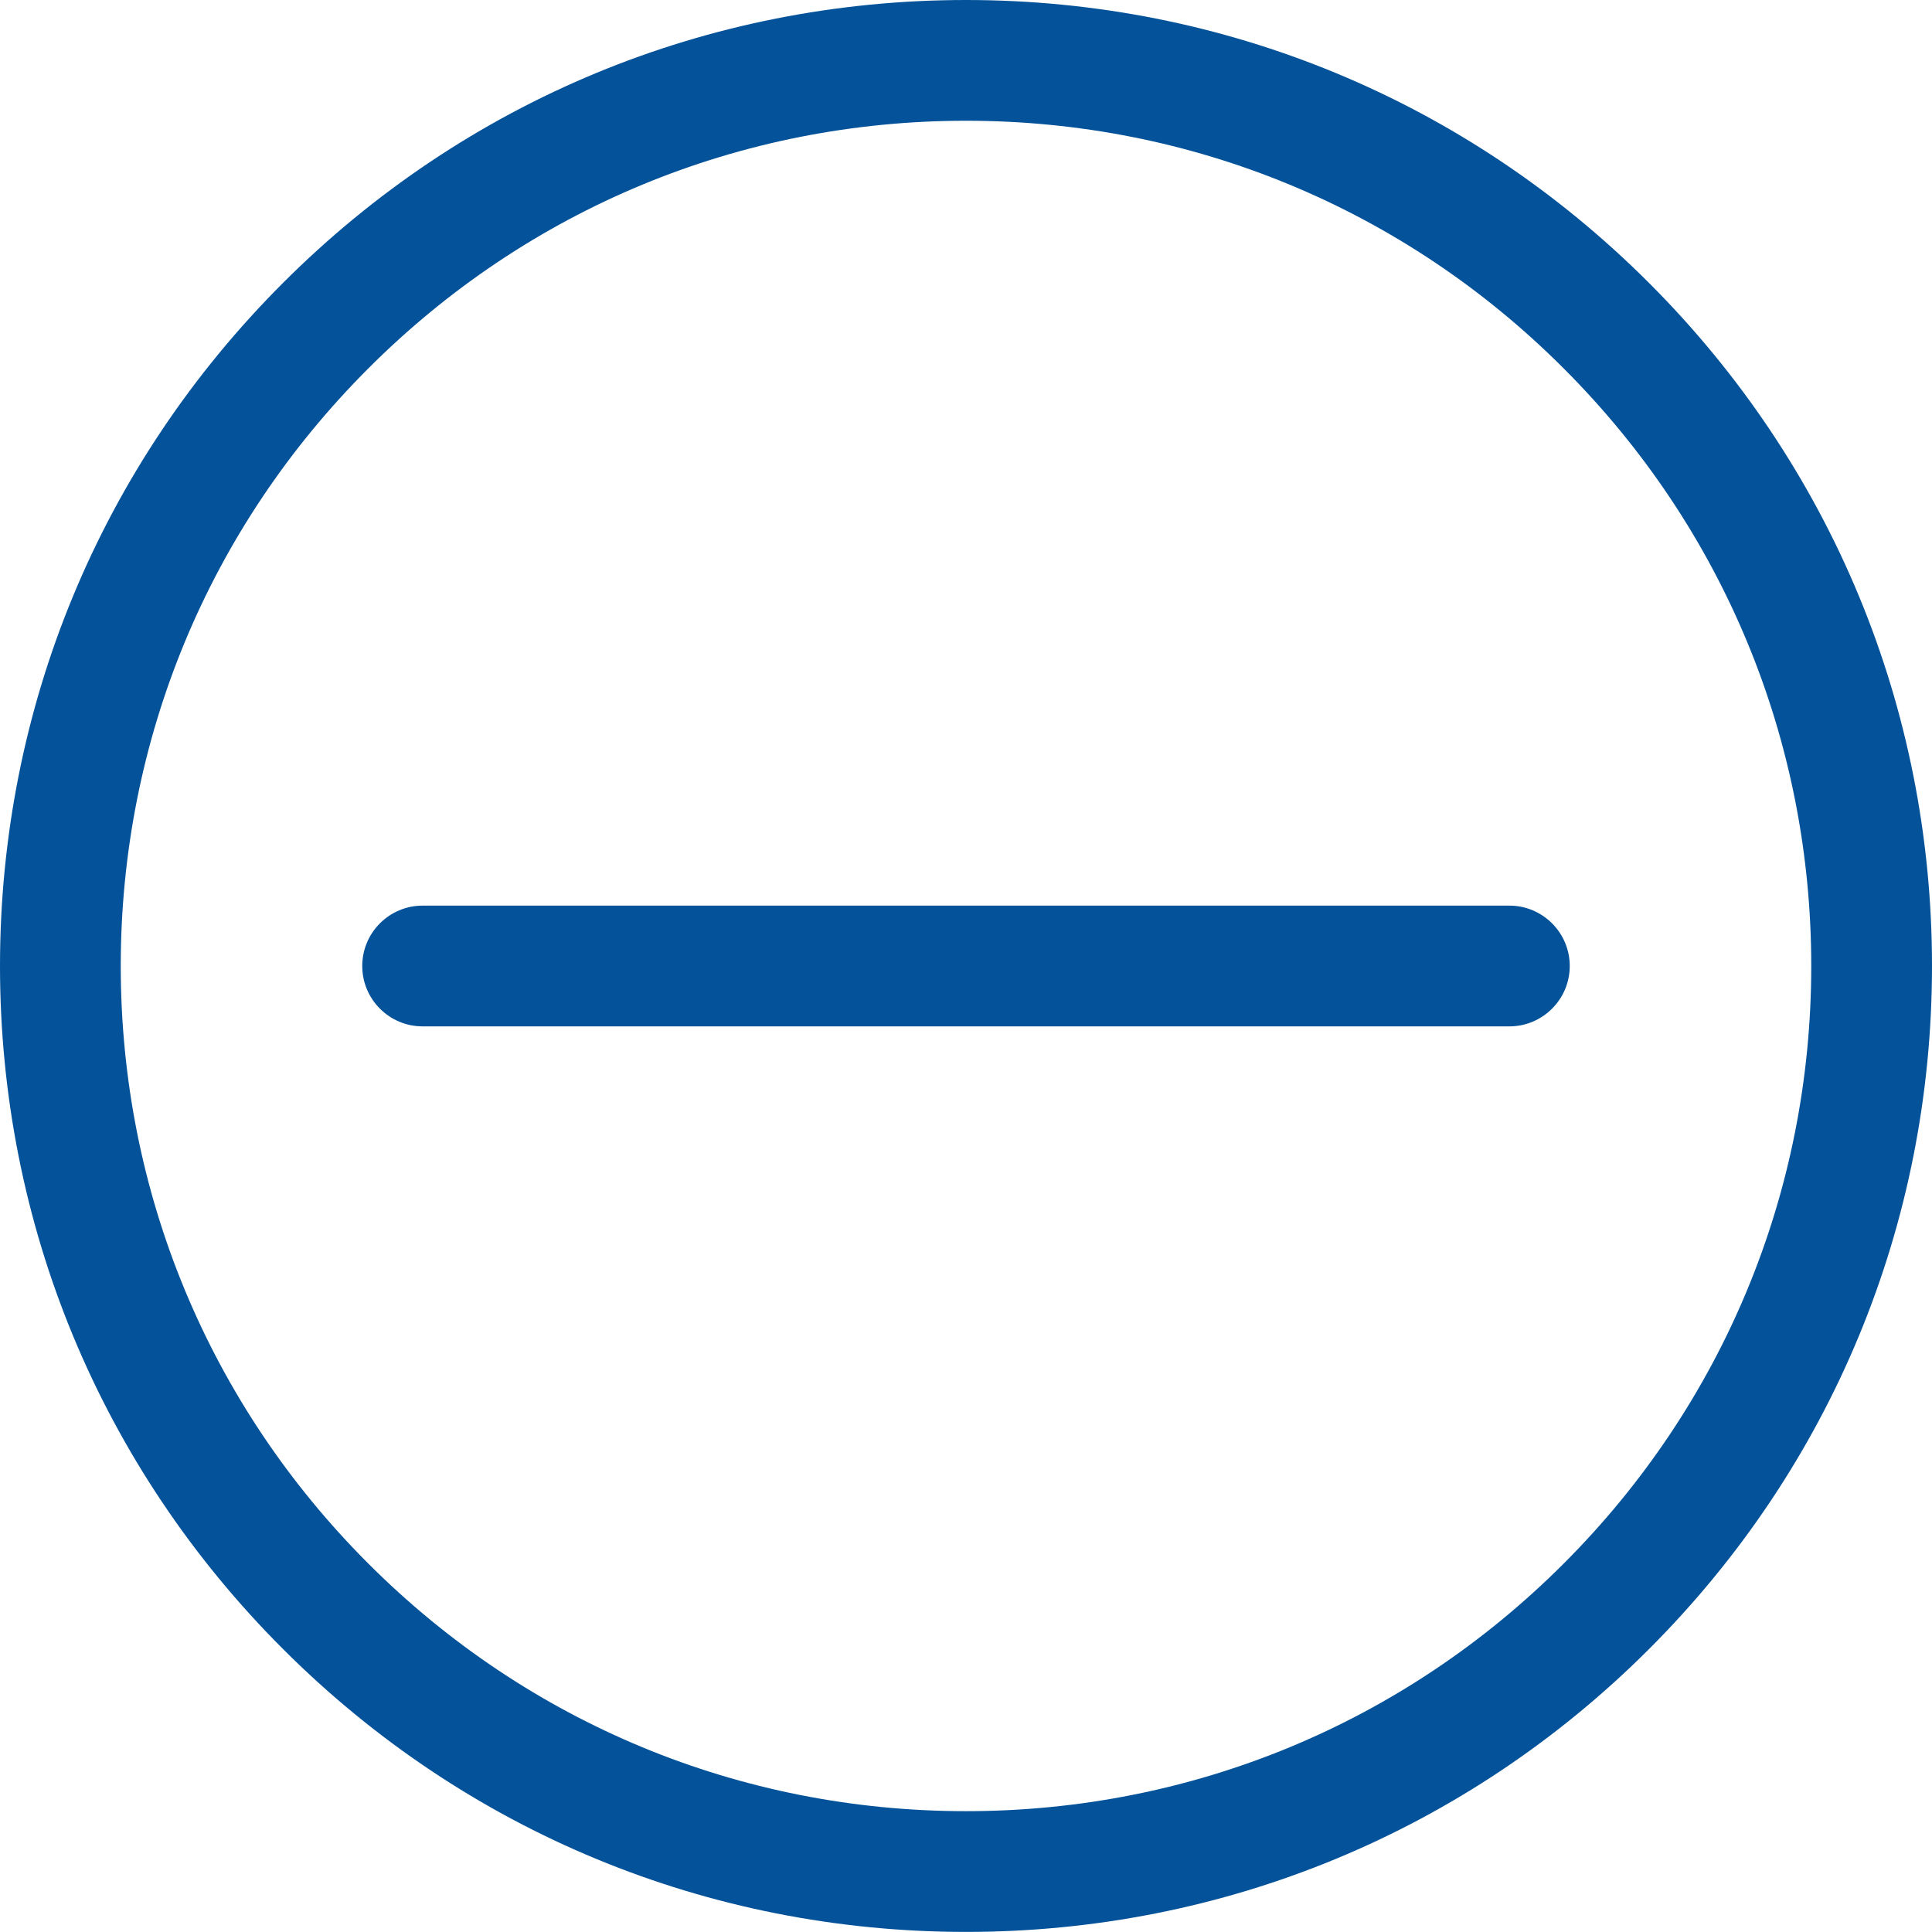 <svg width="24" height="24" viewBox="0 0 24 24" fill="none" xmlns="http://www.w3.org/2000/svg">
<path d="M12 0C8.795 0 5.781 1.248 3.515 3.515C1.248 5.781 0 8.795 0 12C0 15.205 1.248 18.218 3.515 20.484C5.781 22.751 8.795 23.999 12 23.999C15.205 23.999 18.219 22.751 20.485 20.485C22.752 18.218 24 15.205 24 12C24 8.795 22.752 5.781 20.485 3.515C18.219 1.248 15.205 0 12 0ZM19.424 19.424C17.442 21.407 14.805 22.499 12 22.499C9.195 22.499 6.559 21.407 4.576 19.424C2.592 17.441 1.5 14.804 1.5 12C1.5 9.195 2.592 6.559 4.576 4.576C6.559 2.592 9.195 1.5 12 1.5C14.805 1.5 17.442 2.592 19.424 4.576C21.408 6.559 22.5 9.195 22.5 12C22.5 14.804 21.408 17.441 19.424 19.424Z" fill="#045299"/>
<path d="M18.75 11.25H5.25C4.836 11.25 4.5 11.586 4.5 12C4.5 12.414 4.836 12.75 5.25 12.75H18.75C19.163 12.75 19.5 12.414 19.5 12C19.5 11.586 19.163 11.25 18.75 11.25Z" fill="#045299"/>
</svg>
